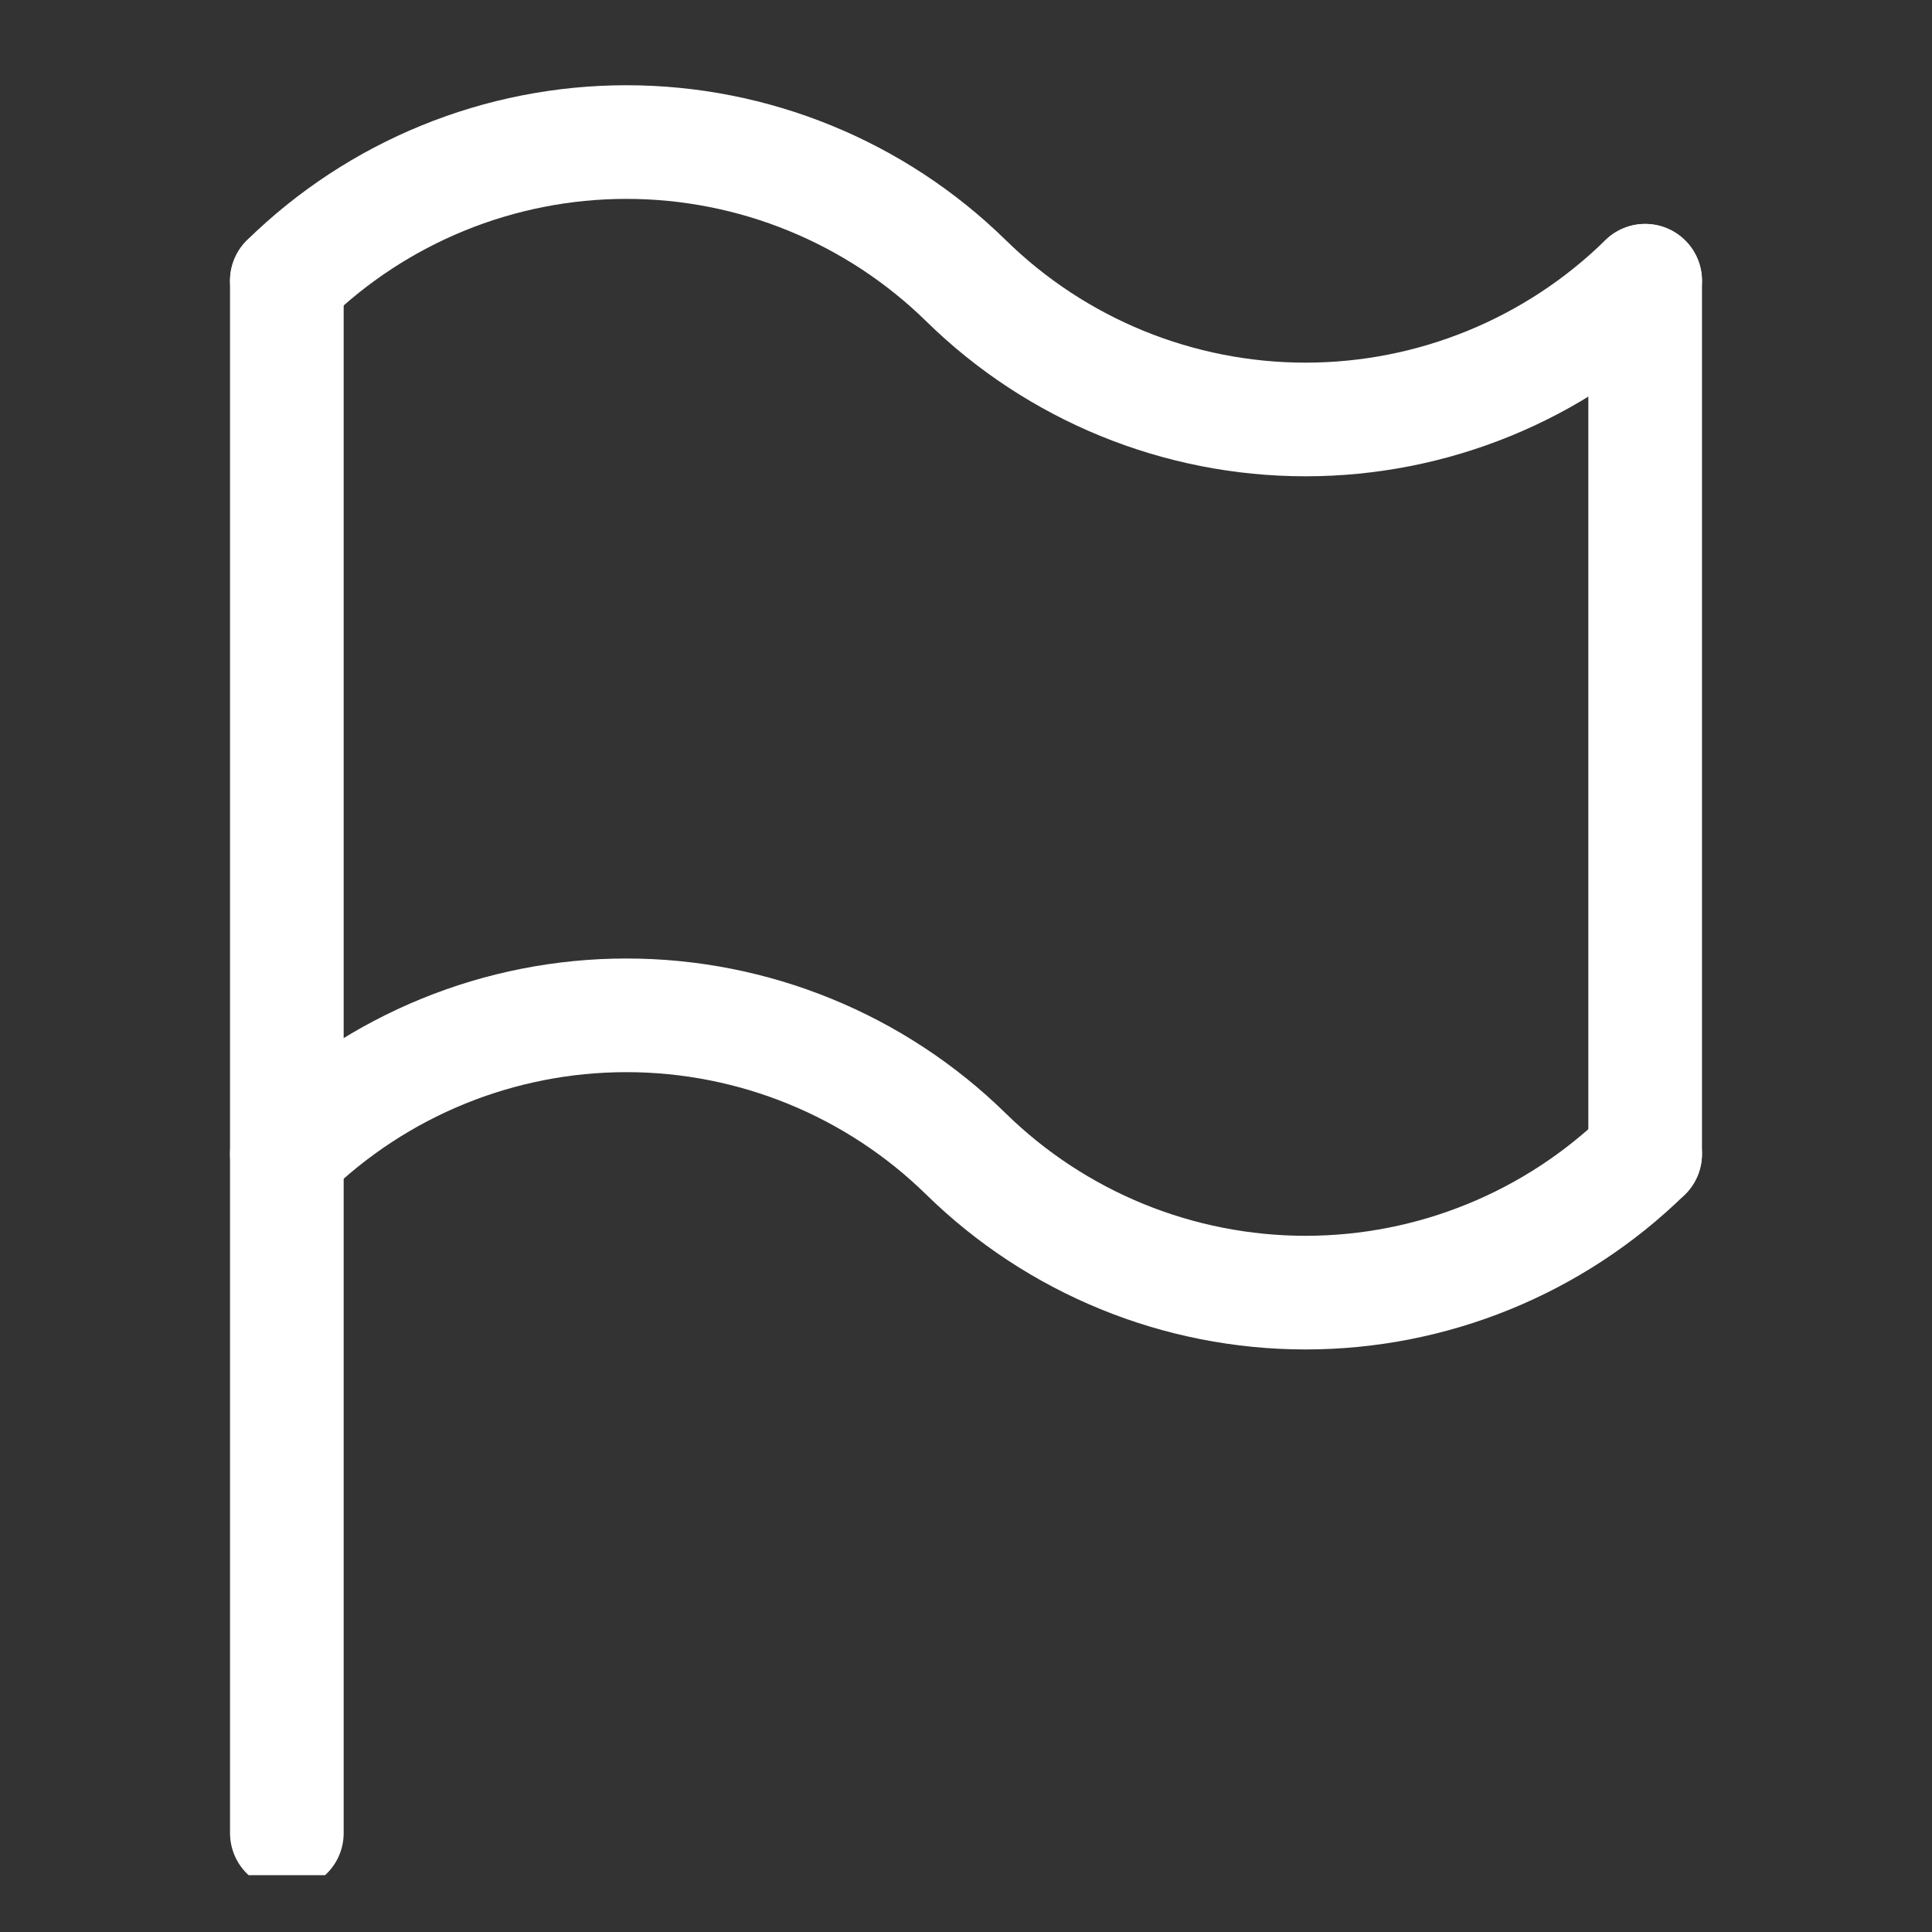 <svg width="17" height="17" viewBox="0 0 17 17" fill="none" xmlns="http://www.w3.org/2000/svg">
<rect x="0" y="0" width="17" height="17" fill="#333333" stroke="none"/>
<g clip-path="url(#clip0_104_4613)">
<path d="M2.524 2.471V16.13" stroke="white" stroke-linecap="round" stroke-linejoin="round"/>
<path d="M14.476 2.471V10.154" stroke="white" stroke-linecap="round" stroke-linejoin="round"/>
<path d="M2.524 2.47C3.322 1.688 4.395 1.25 5.512 1.25C6.629 1.25 7.702 1.688 8.5 2.47C9.298 3.253 10.371 3.691 11.488 3.691C12.605 3.691 13.678 3.253 14.476 2.47" stroke="white" stroke-linecap="round" stroke-linejoin="round"/>
<path d="M2.524 10.154C3.322 9.372 4.395 8.934 5.512 8.934C6.629 8.934 7.702 9.372 8.5 10.154C9.298 10.936 10.371 11.374 11.488 11.374C12.605 11.374 13.678 10.936 14.476 10.154" stroke="white" stroke-linecap="round" stroke-linejoin="round"/>
</g>
<defs>
<clipPath id="clip0_104_4613">
<rect width="16" height="16" fill="white" transform="translate(0.5 0.5)"/>
</clipPath>
</defs>
</svg>
